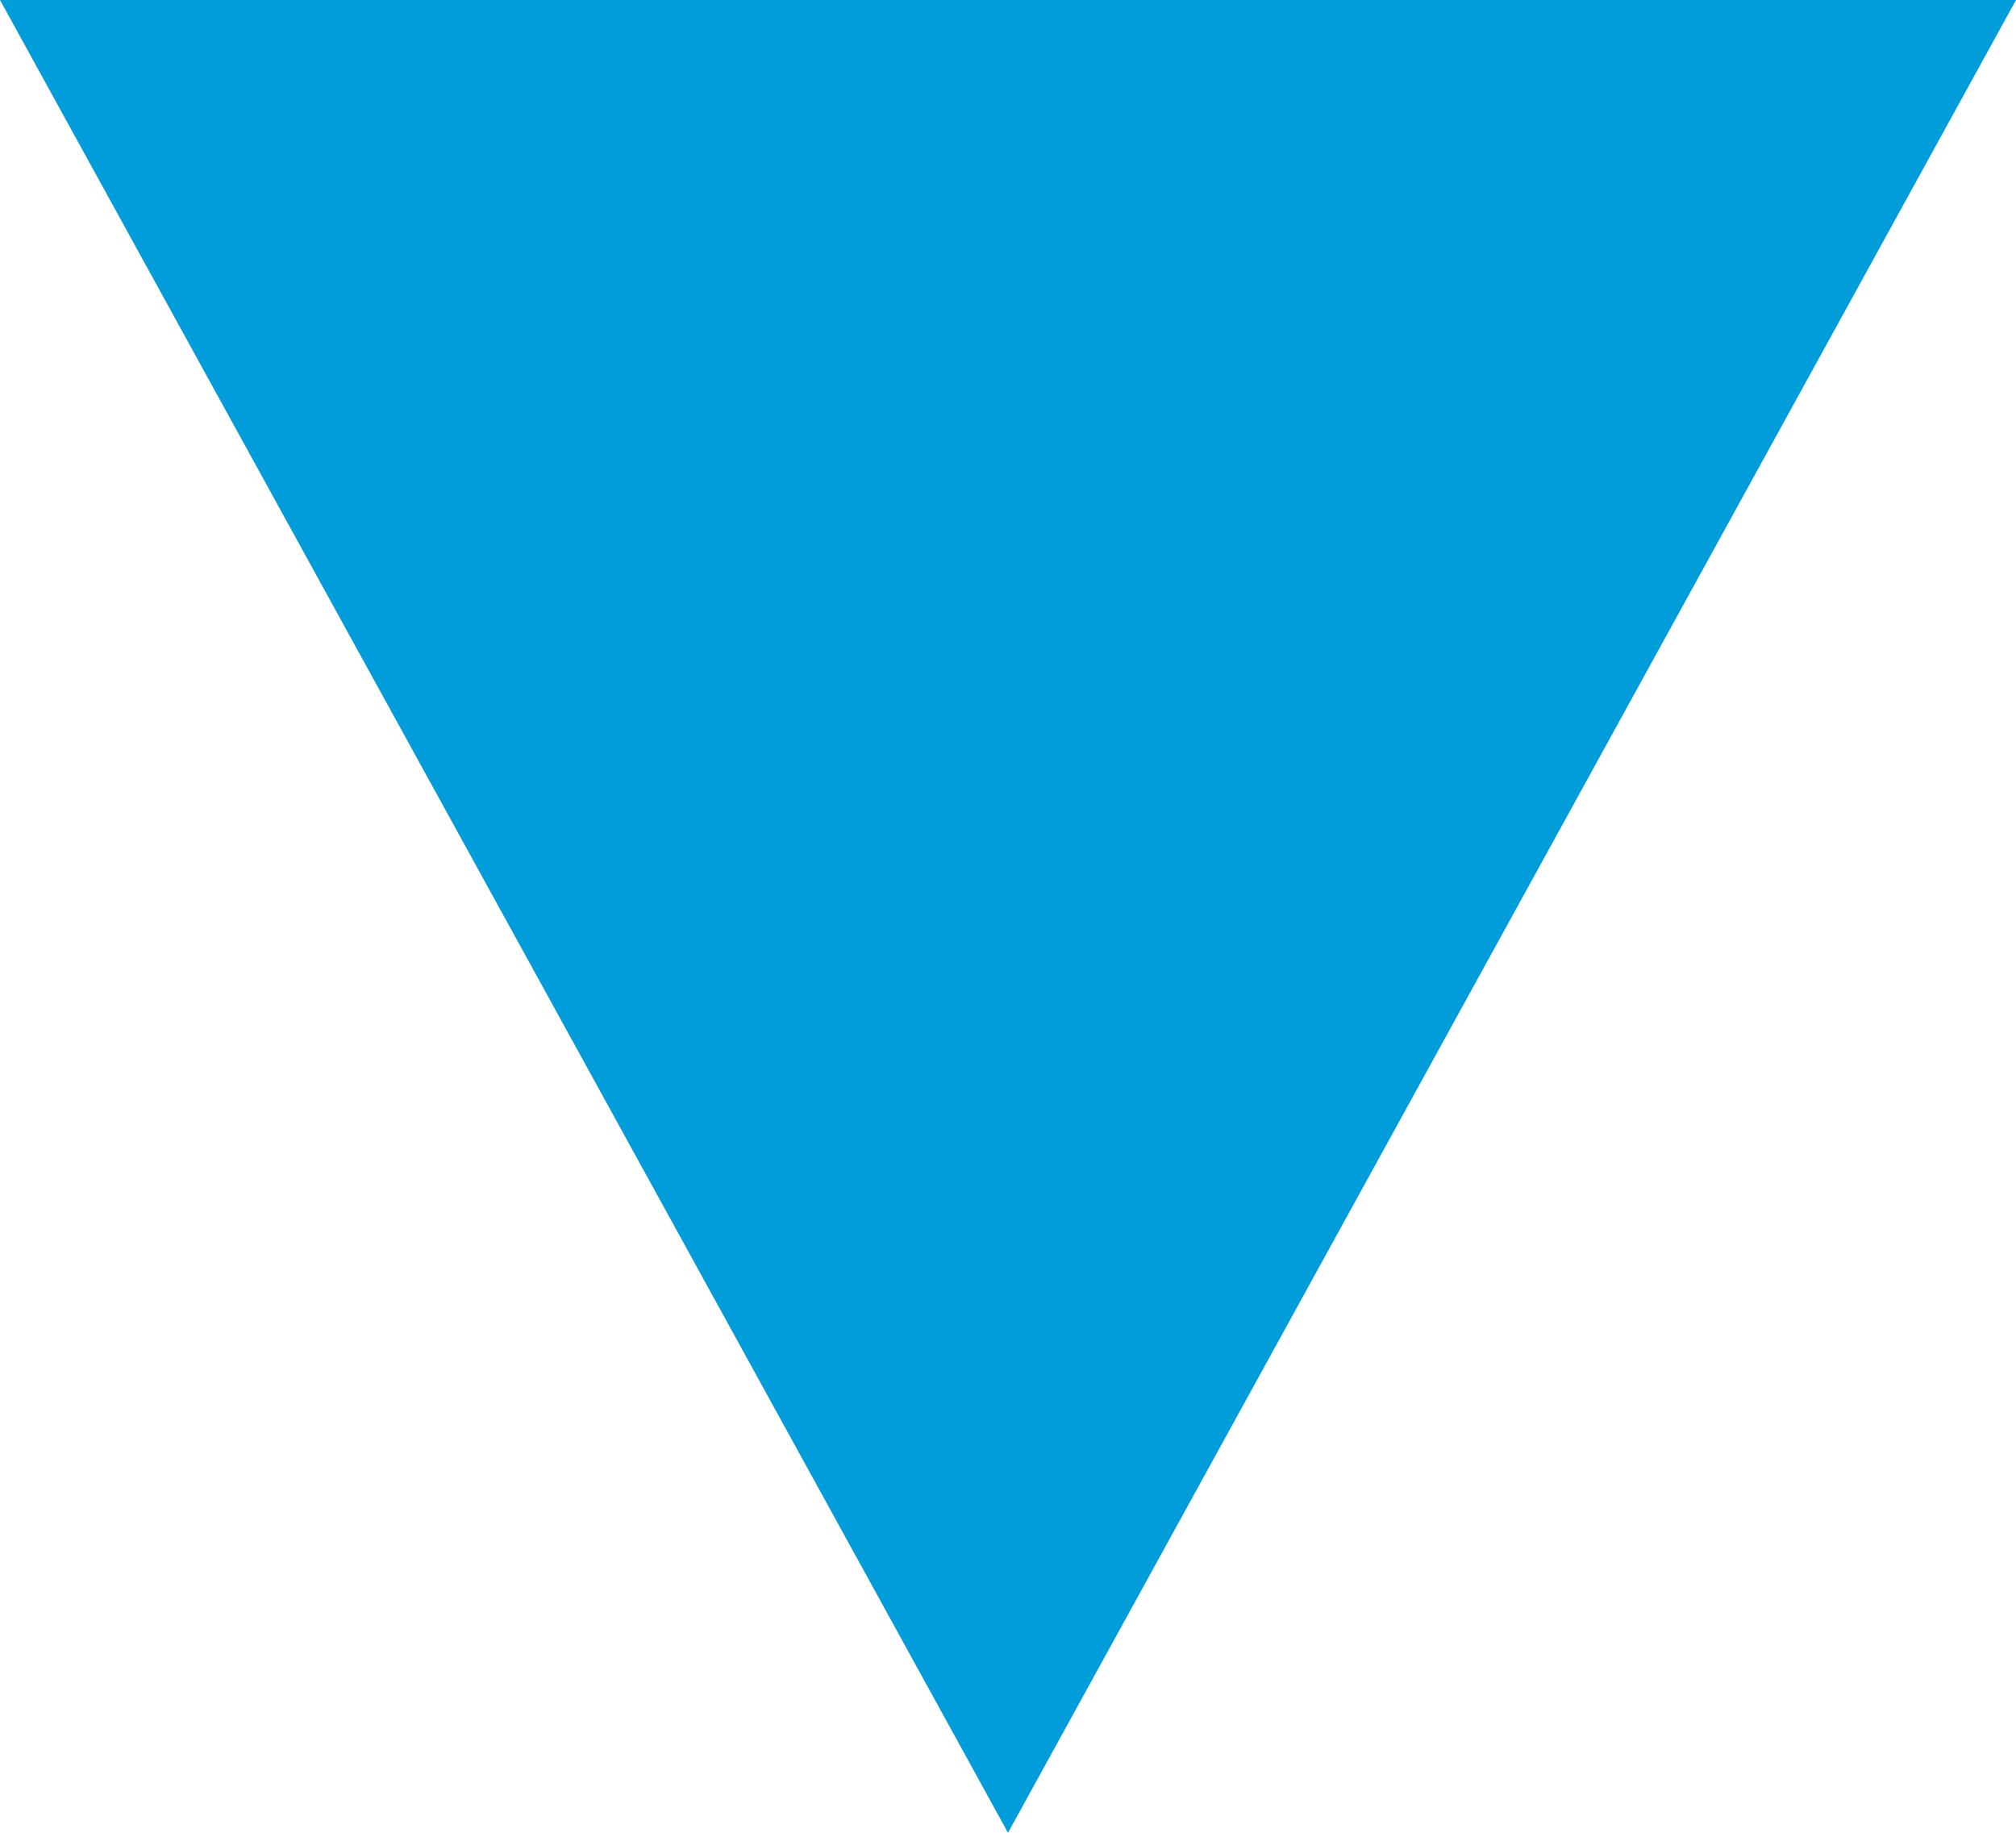﻿<?xml version="1.0" encoding="utf-8"?>
<svg version="1.1" xmlns:xlink="http://www.w3.org/1999/xlink" width="11px" height="10px" xmlns="http://www.w3.org/2000/svg">
  <g transform="matrix(1 0 0 1 -1621 -188 )">
    <path d="M 1621.845 188.5  L 1626.5 196.963  L 1631.155 188.5  L 1621.845 188.5  Z " fill-rule="nonzero" fill="#009dda" stroke="none" />
    <path d="M 1621 188  L 1626.5 198  L 1632 188  L 1621 188  Z M 1626.5 195.927  L 1622.69 189  L 1630.31 189  L 1626.5 195.927  Z " fill-rule="nonzero" fill="#009dda" stroke="none" />
  </g>
</svg>
